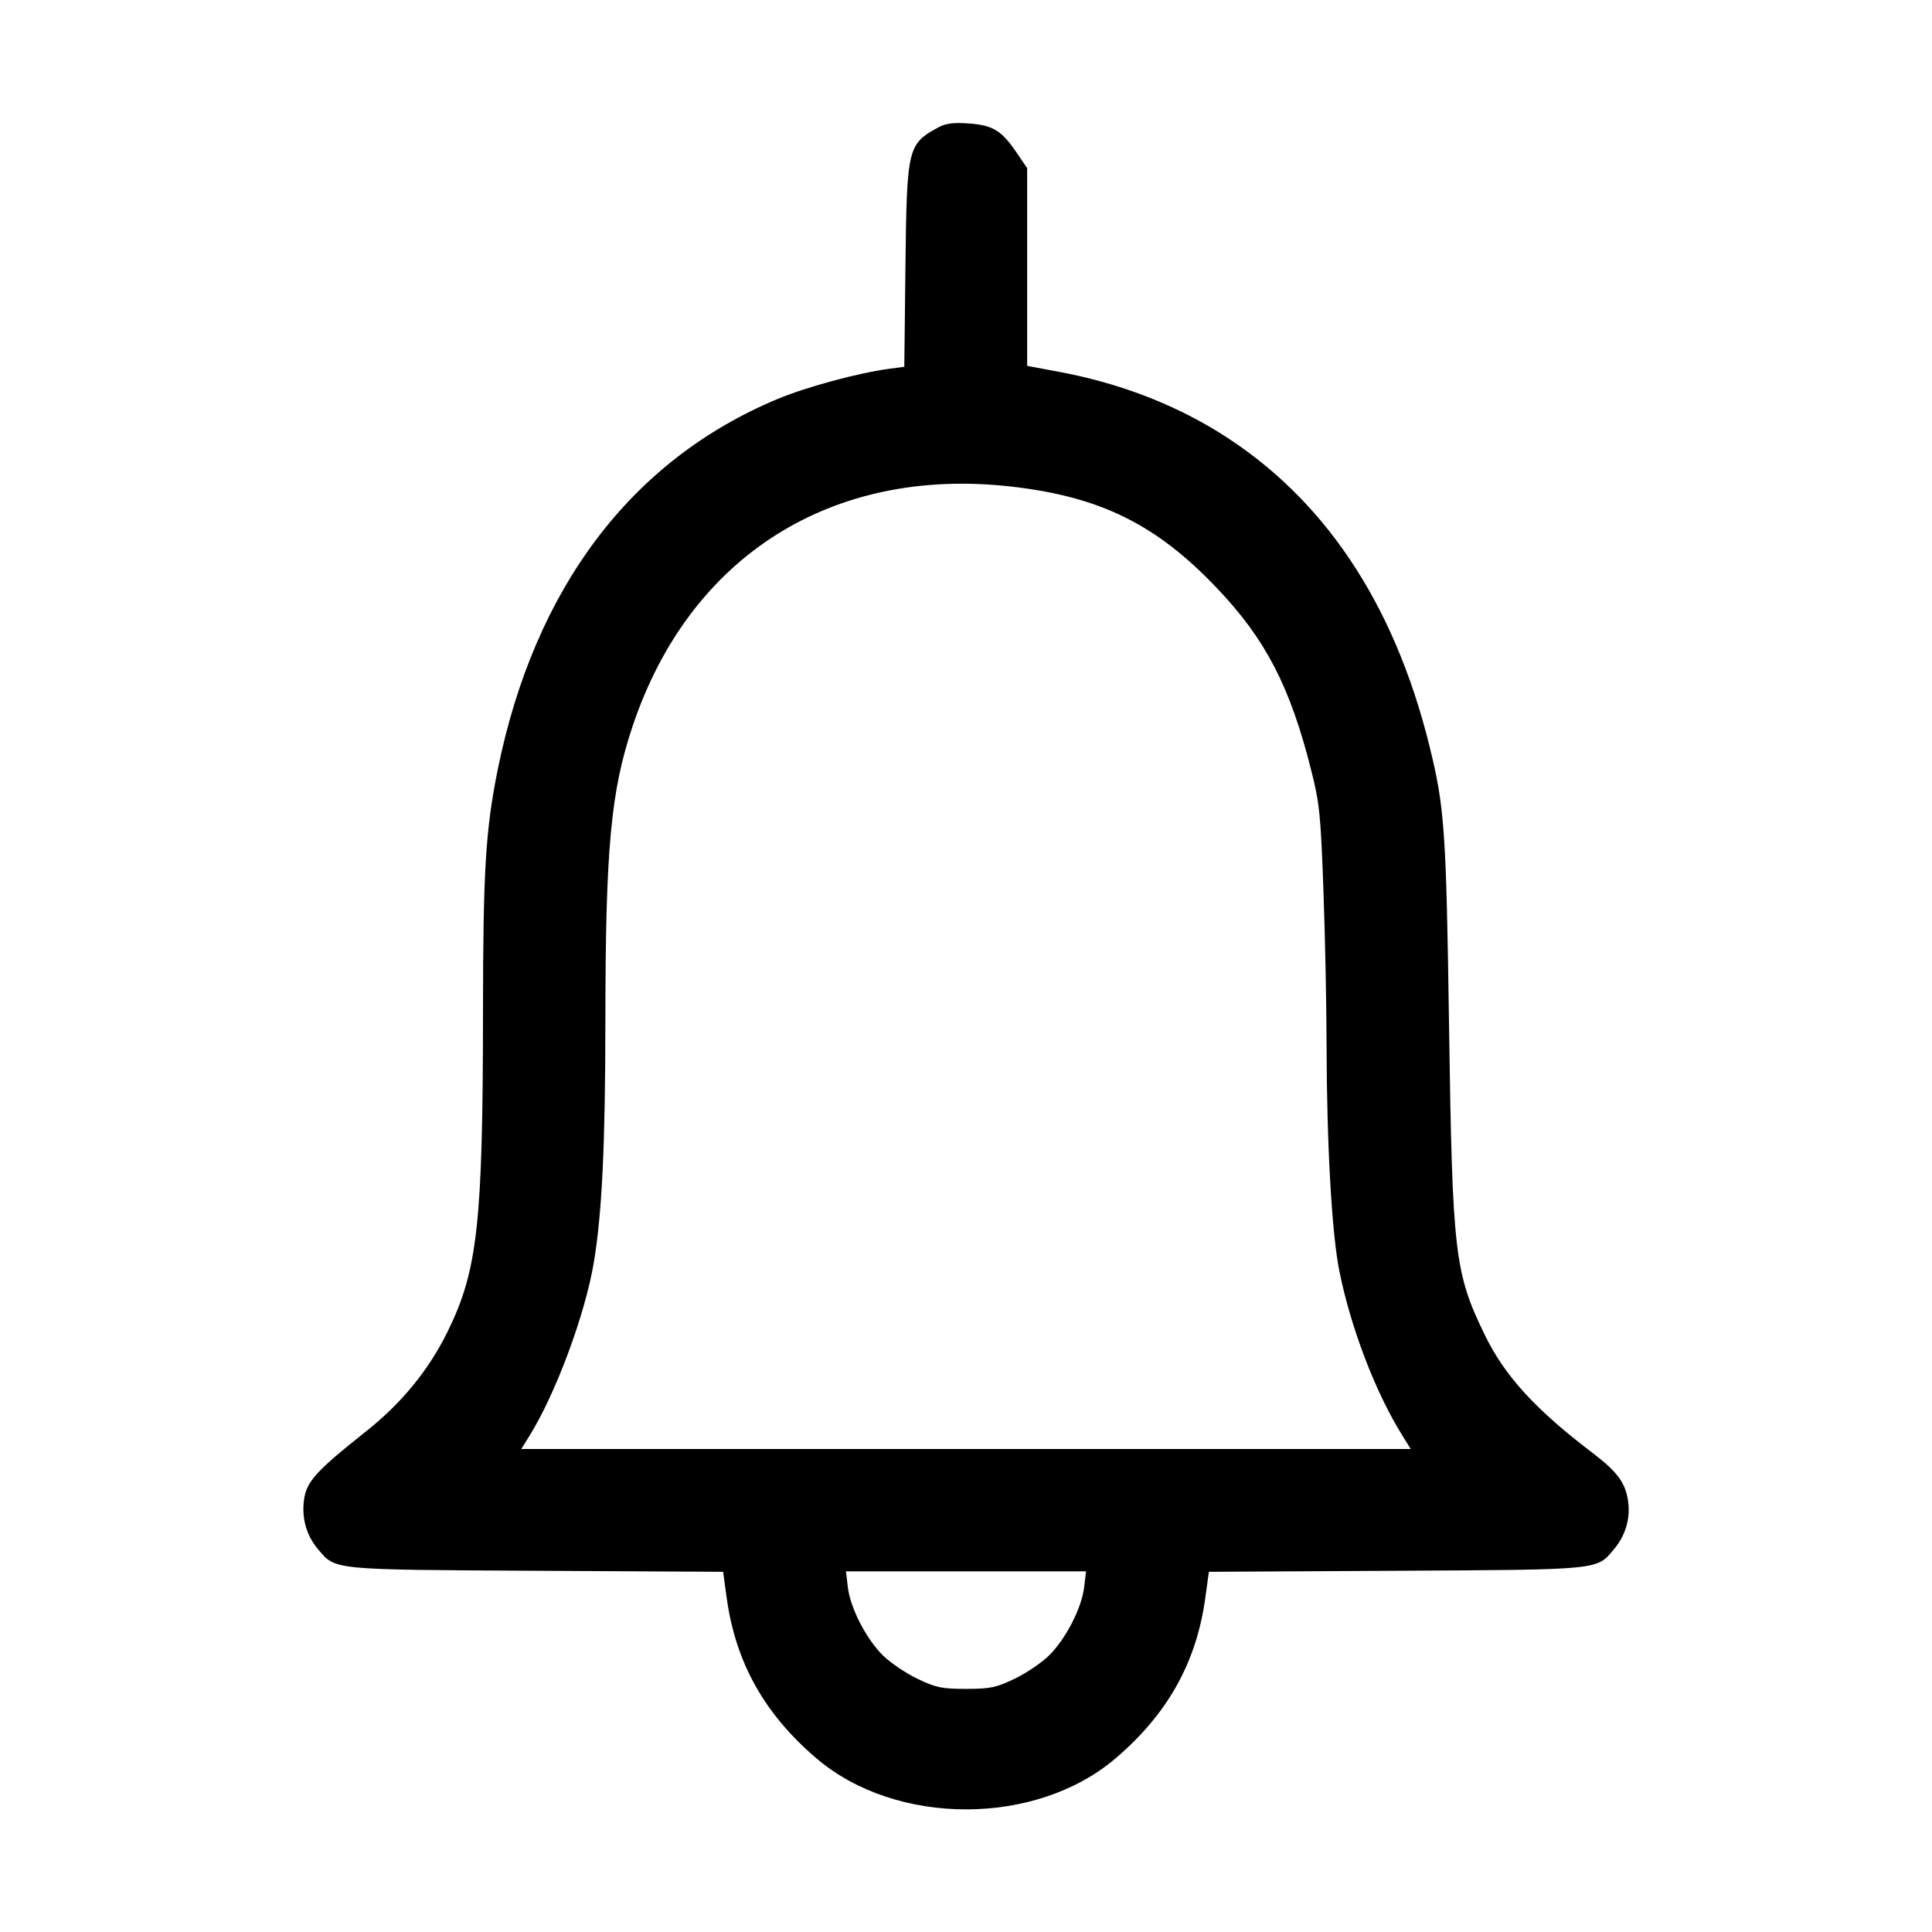 <svg id="icon" height="32" viewBox="0 0 32 32" width="32" xmlns="http://www.w3.org/2000/svg"><path d="M15.547 2.107 C 15.032 2.387,15.020 2.440,14.997 4.411 L 14.978 6.075 14.729 6.108 C 14.205 6.179,13.357 6.409,12.875 6.610 C 10.451 7.623,8.853 9.742,8.243 12.751 C 8.043 13.742,8.001 14.430,8.000 16.747 C 7.998 20.258,7.912 21.042,7.415 22.053 C 7.100 22.695,6.649 23.245,6.053 23.716 C 5.253 24.349,5.081 24.537,5.038 24.823 C 4.991 25.134,5.071 25.427,5.266 25.658 C 5.560 26.007,5.466 25.998,8.882 26.017 L 11.977 26.034 12.037 26.470 C 12.184 27.538,12.663 28.393,13.529 29.129 C 14.847 30.249,17.153 30.249,18.471 29.129 C 19.337 28.393,19.816 27.538,19.963 26.470 L 20.023 26.034 23.118 26.017 C 26.530 25.998,26.441 26.007,26.731 25.662 C 26.923 25.434,27.006 25.154,26.967 24.869 C 26.925 24.563,26.792 24.381,26.384 24.070 C 25.430 23.345,24.923 22.790,24.593 22.111 C 24.092 21.080,24.056 20.772,24.001 17.013 C 23.954 13.745,23.927 13.368,23.674 12.347 C 23.086 9.973,21.913 8.229,20.187 7.160 C 19.408 6.678,18.508 6.338,17.533 6.157 L 17.013 6.060 17.013 4.423 L 17.013 2.785 16.840 2.530 C 16.591 2.162,16.444 2.073,16.046 2.045 C 15.797 2.027,15.664 2.043,15.547 2.107 M16.731 8.057 C 18.220 8.223,19.154 8.684,20.164 9.749 C 20.965 10.593,21.368 11.373,21.715 12.747 C 21.856 13.303,21.875 13.488,21.920 14.747 C 21.948 15.509,21.971 16.661,21.972 17.307 C 21.976 18.980,22.059 20.439,22.186 21.064 C 22.378 22.007,22.782 23.061,23.225 23.773 L 23.366 24.000 16.000 24.000 L 8.634 24.000 8.775 23.773 C 9.207 23.077,9.694 21.764,9.836 20.907 C 9.972 20.086,10.025 18.977,10.027 16.907 C 10.029 14.043,10.116 13.106,10.480 12.022 C 11.422 9.216,13.769 7.727,16.731 8.057 M17.957 26.289 C 17.916 26.636,17.650 27.151,17.372 27.423 C 17.248 27.544,16.991 27.717,16.800 27.808 C 16.497 27.953,16.397 27.973,16.000 27.973 C 15.603 27.973,15.503 27.953,15.200 27.808 C 15.009 27.717,14.752 27.544,14.628 27.423 C 14.350 27.151,14.084 26.636,14.043 26.289 L 14.012 26.027 16.000 26.027 L 17.988 26.027 17.957 26.289 " fill="currentColor" stroke="none" fill-rule="evenodd"></path></svg>